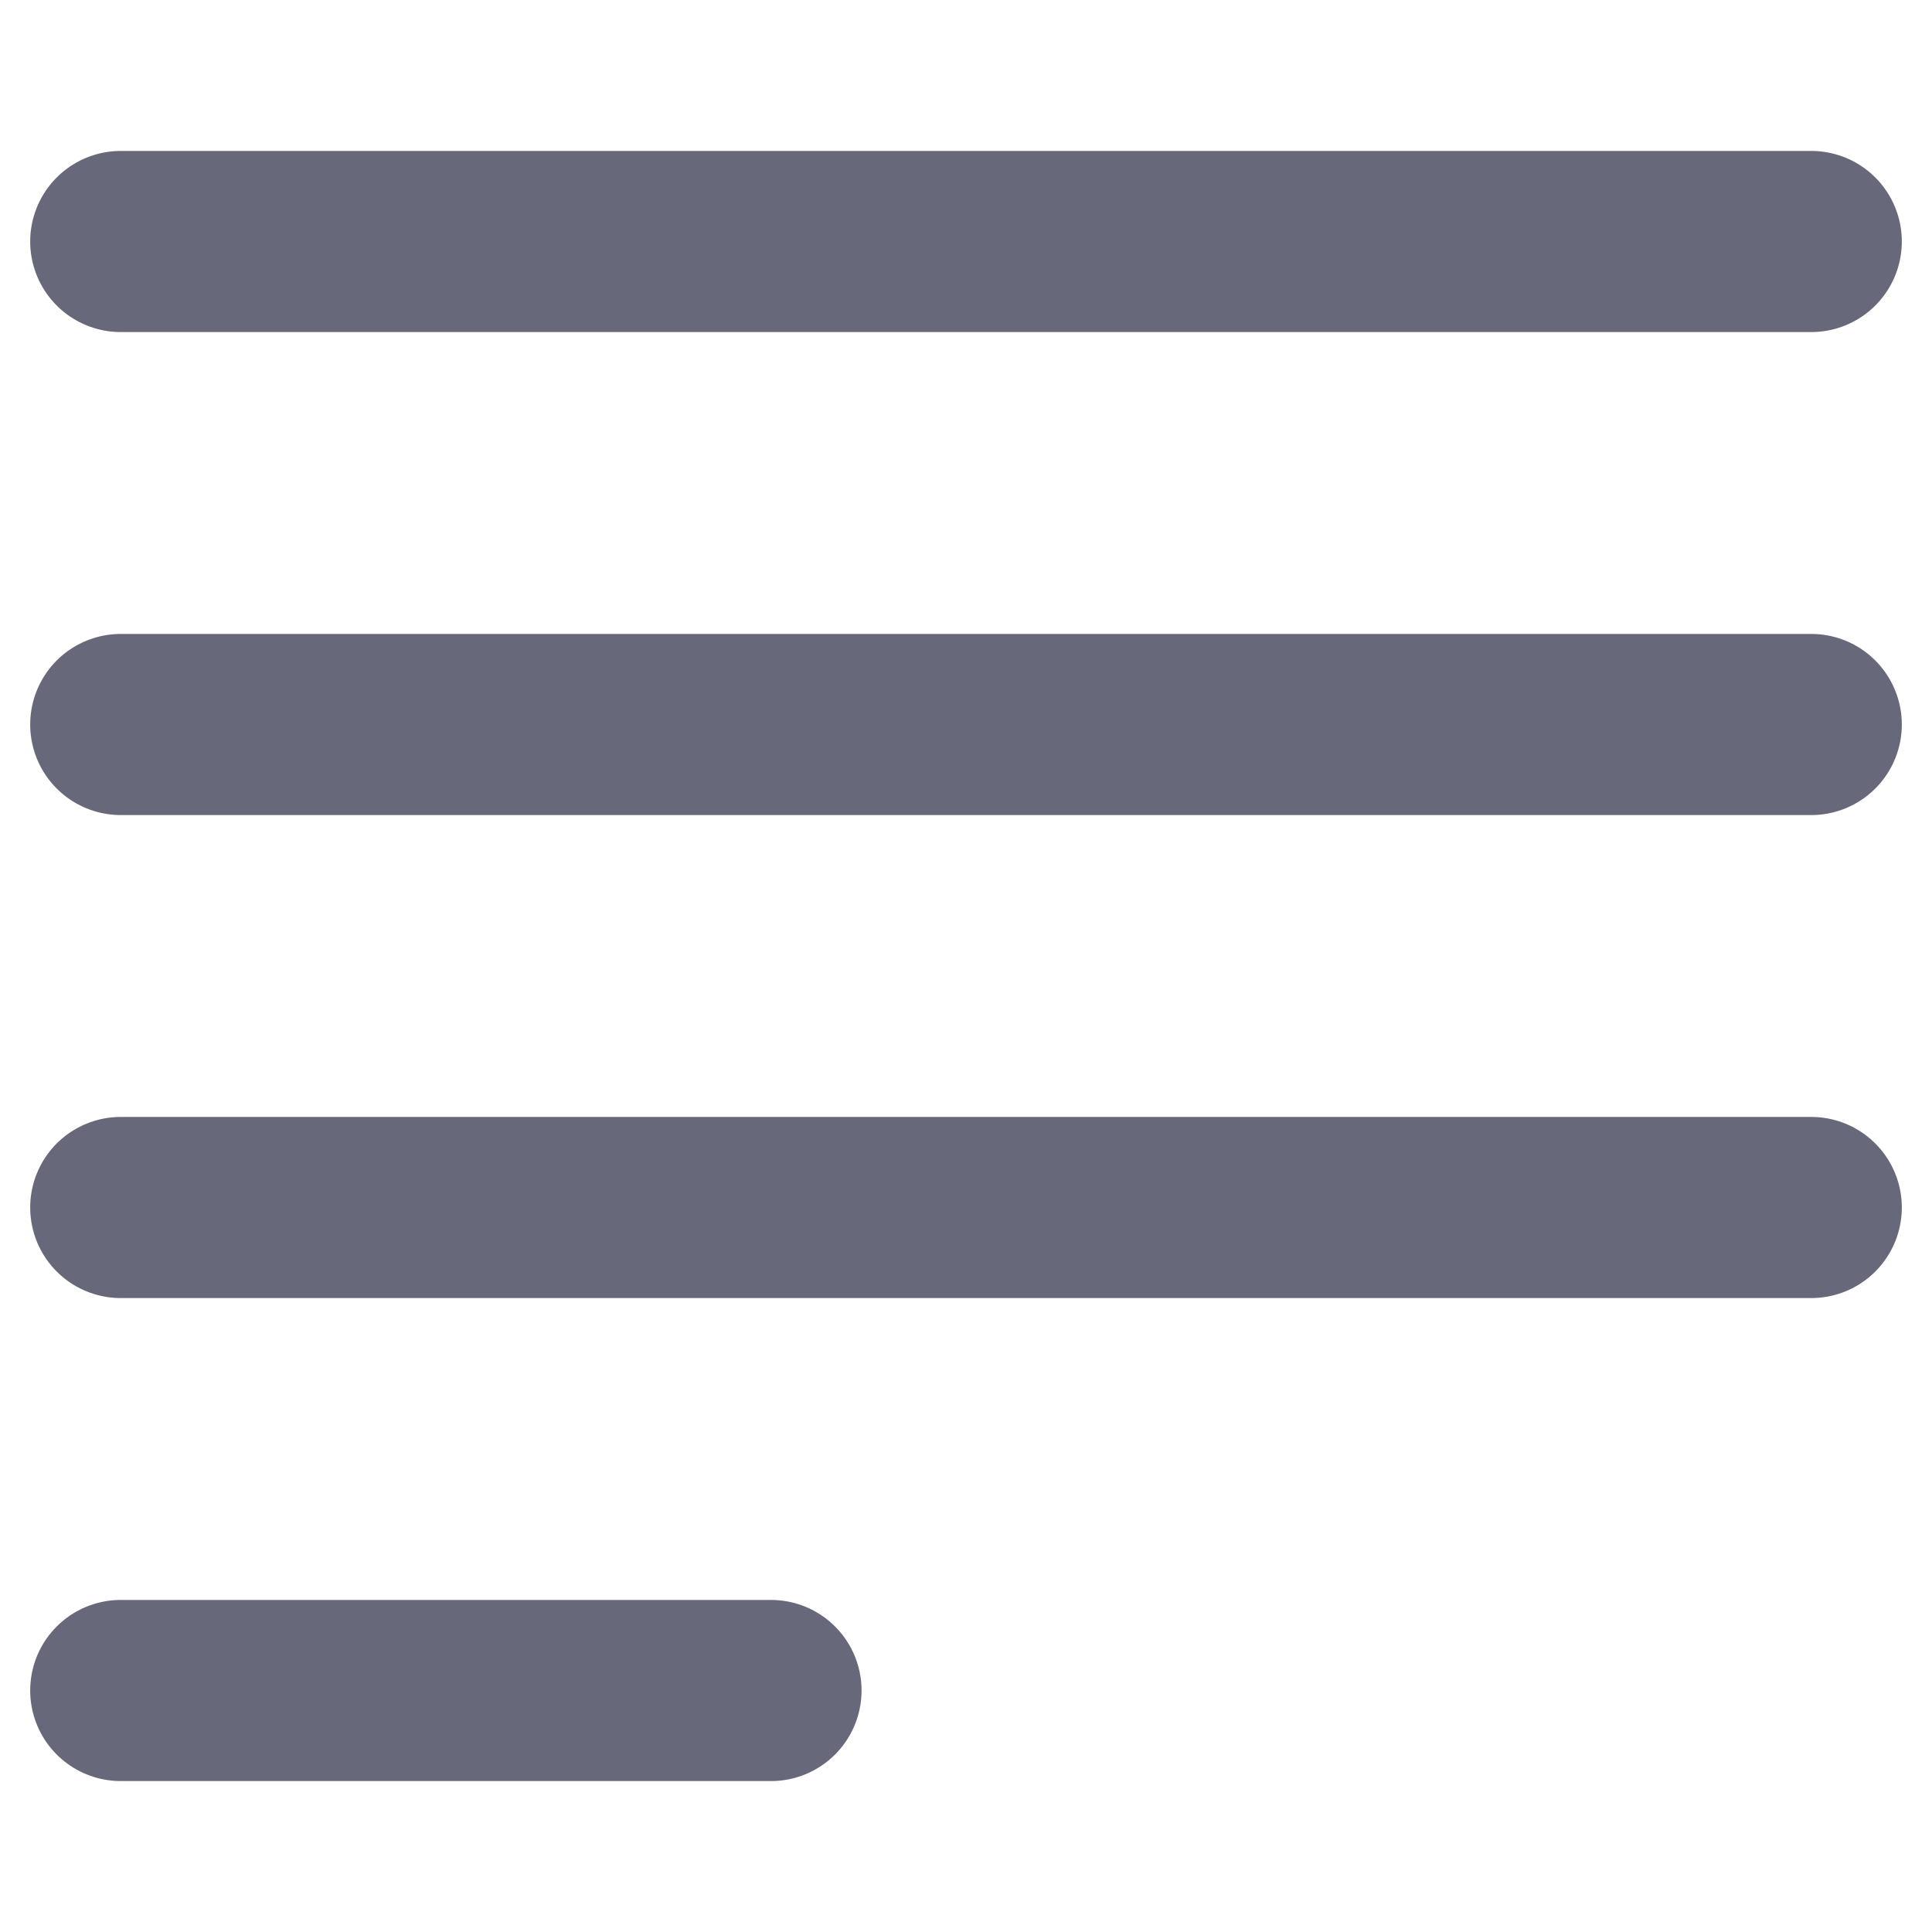 <svg width="16" height="16" viewBox="0 0 16 16" fill="none" xmlns="http://www.w3.org/2000/svg">
<path d="M1 6H15" stroke="#676879" stroke-width="1.5" stroke-linecap="round" stroke-linejoin="round"/>
<path d="M1 10H15" stroke="#676879" stroke-width="1.5" stroke-linecap="round" stroke-linejoin="round"/>
<path d="M1 2H15" stroke="#676879" stroke-width="1.5" stroke-linecap="round" stroke-linejoin="round"/>
<path d="M1 14H6.385" stroke="#676879" stroke-width="1.5" stroke-linecap="round" stroke-linejoin="round"/>
</svg>
